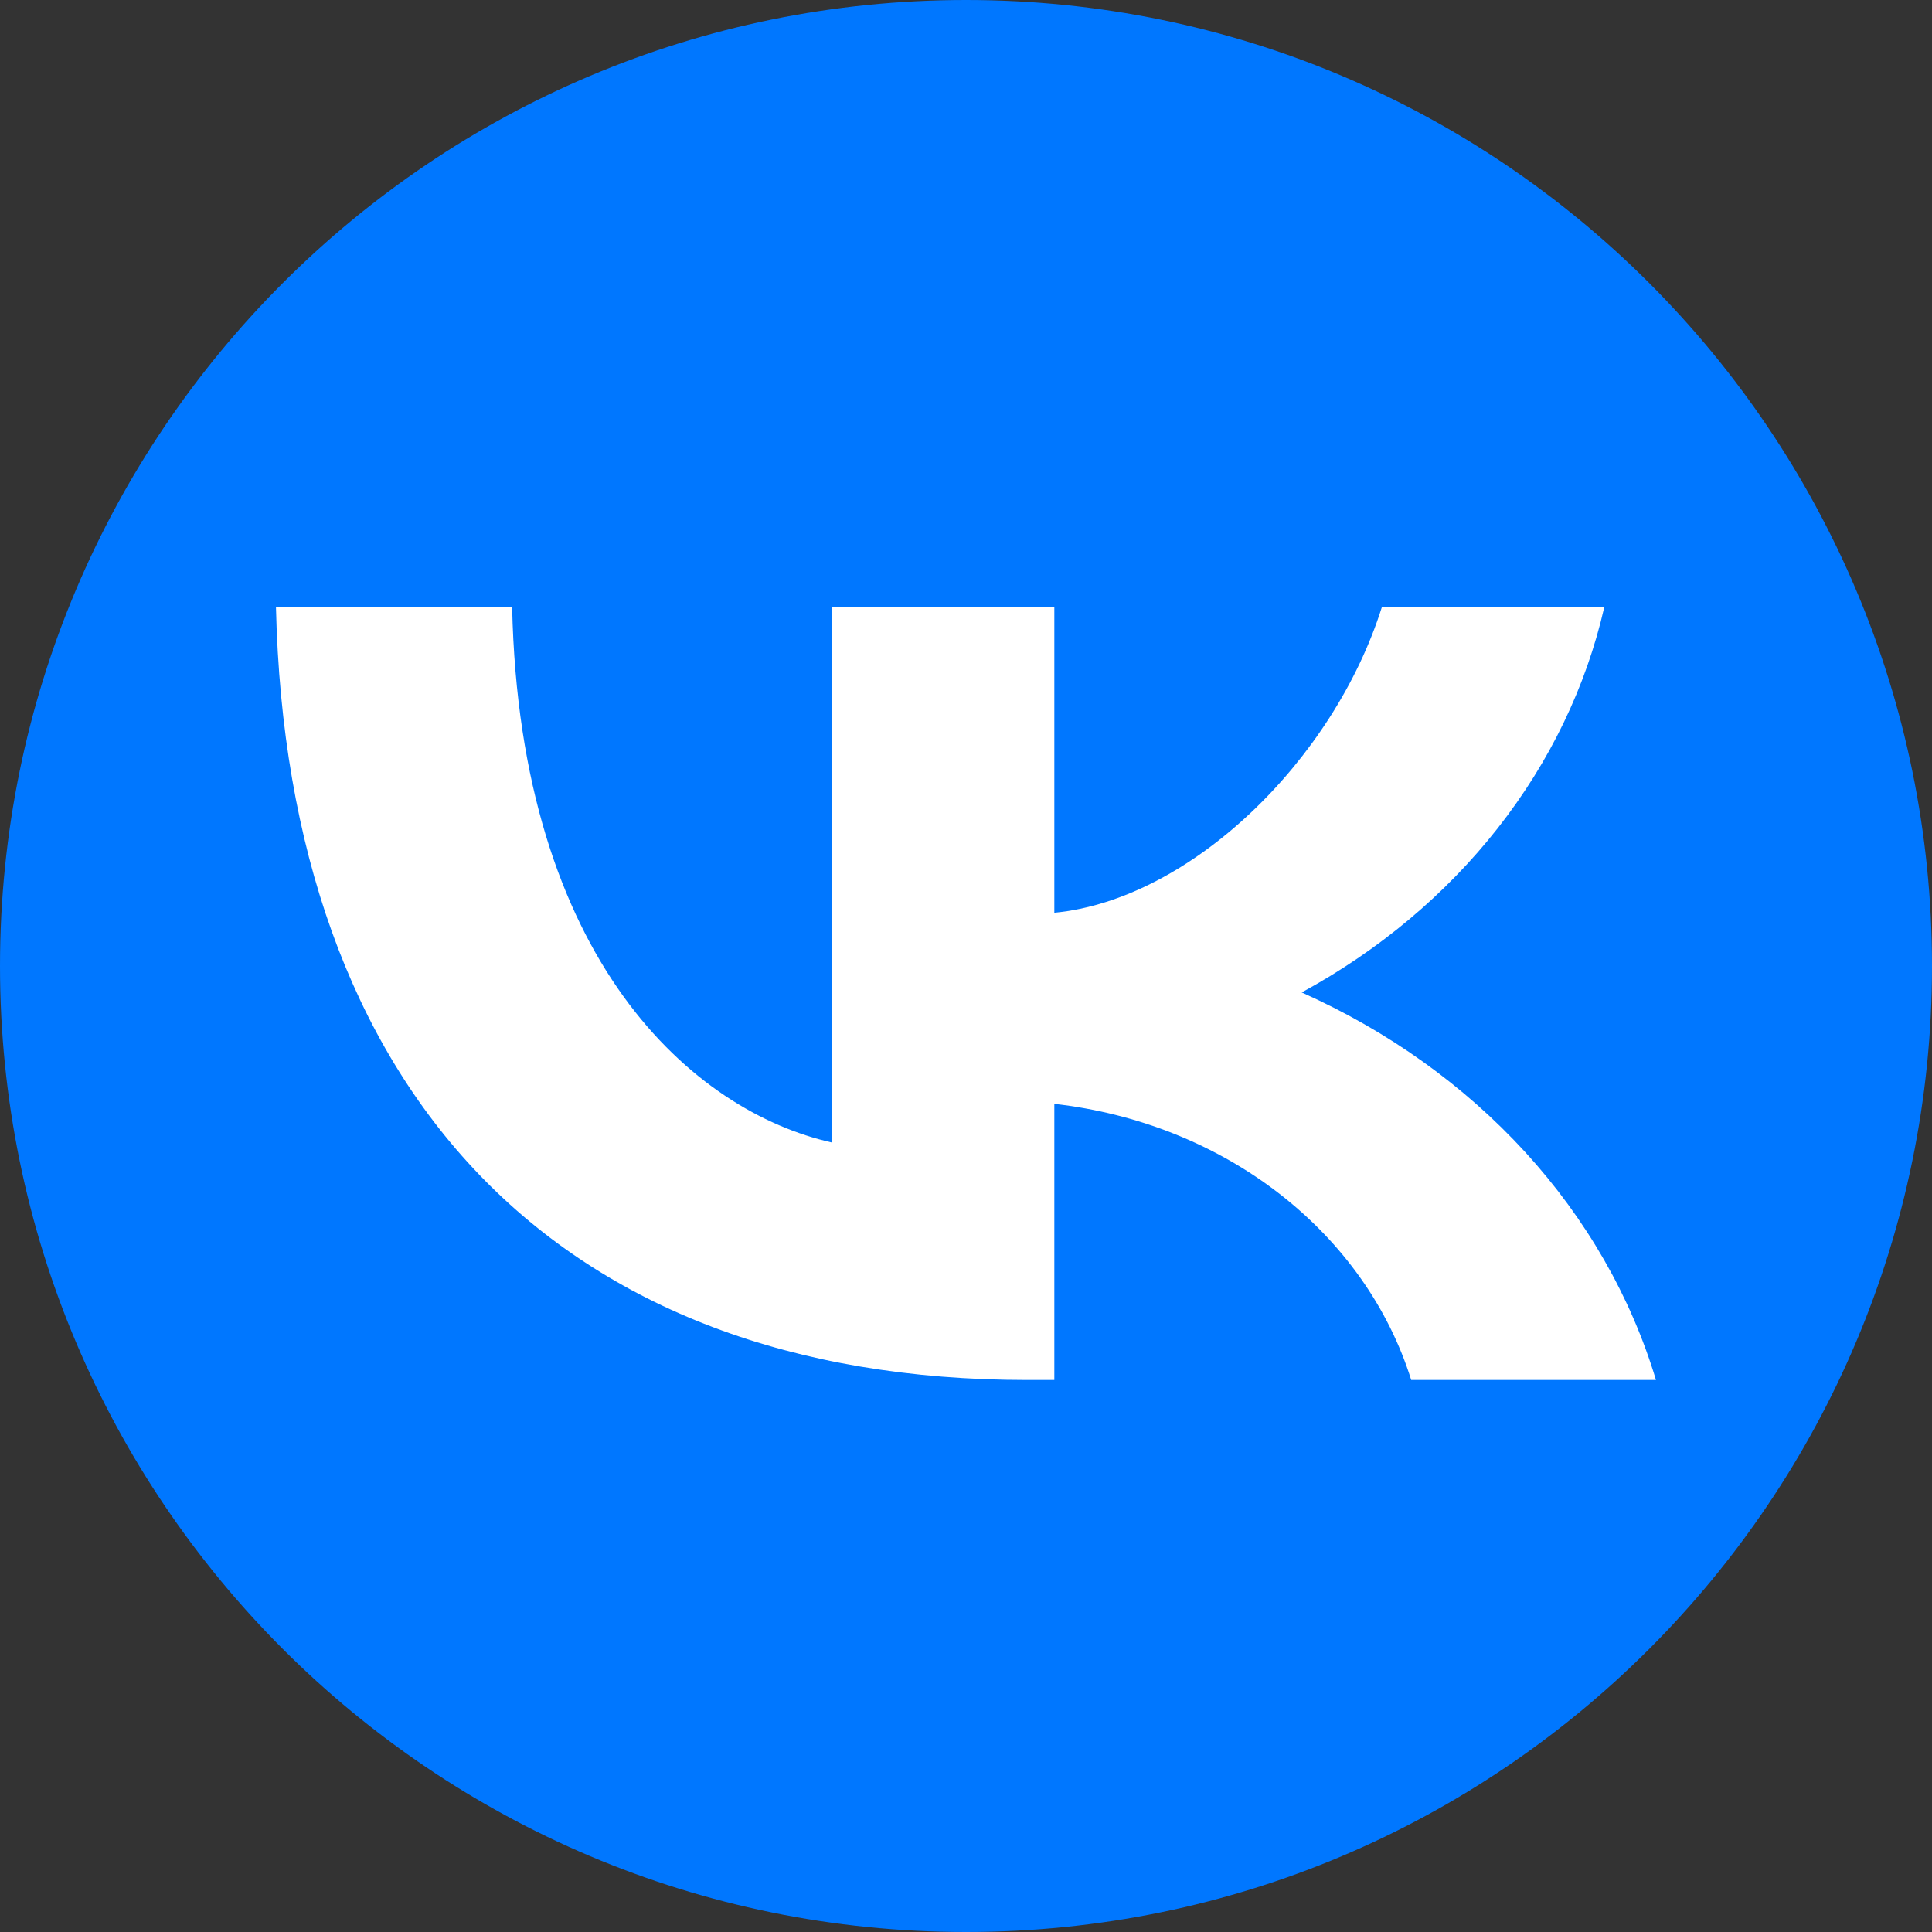 <svg width="25" height="25" viewBox="0 0 25 25" fill="none" xmlns="http://www.w3.org/2000/svg">
<rect x="0" y="0" width="25" height="25" fill="#333333" stroke="none"/>
<path d="M12.5 0C5.596 0 0 5.596 0 12.5C0 19.404 5.596 25 12.5 25C19.404 25 25 19.404 25 12.5C25 5.596 19.404 0 12.5 0Z" fill="#0077FF"/>
<path d="M13.297 17.857C7.196 17.857 3.716 14.103 3.571 7.857H6.627C6.728 12.442 8.981 14.384 10.765 14.784V7.857H13.643V11.811C15.405 11.641 17.257 9.839 17.881 7.857H20.759C20.524 8.885 20.055 9.858 19.381 10.716C18.707 11.574 17.844 12.298 16.844 12.842C17.96 13.34 18.945 14.044 19.736 14.908C20.526 15.773 21.103 16.778 21.428 17.857H18.261C17.968 16.92 17.374 16.081 16.553 15.445C15.732 14.809 14.719 14.405 13.643 14.284V17.857H13.297Z" fill="white"/>
</svg>
